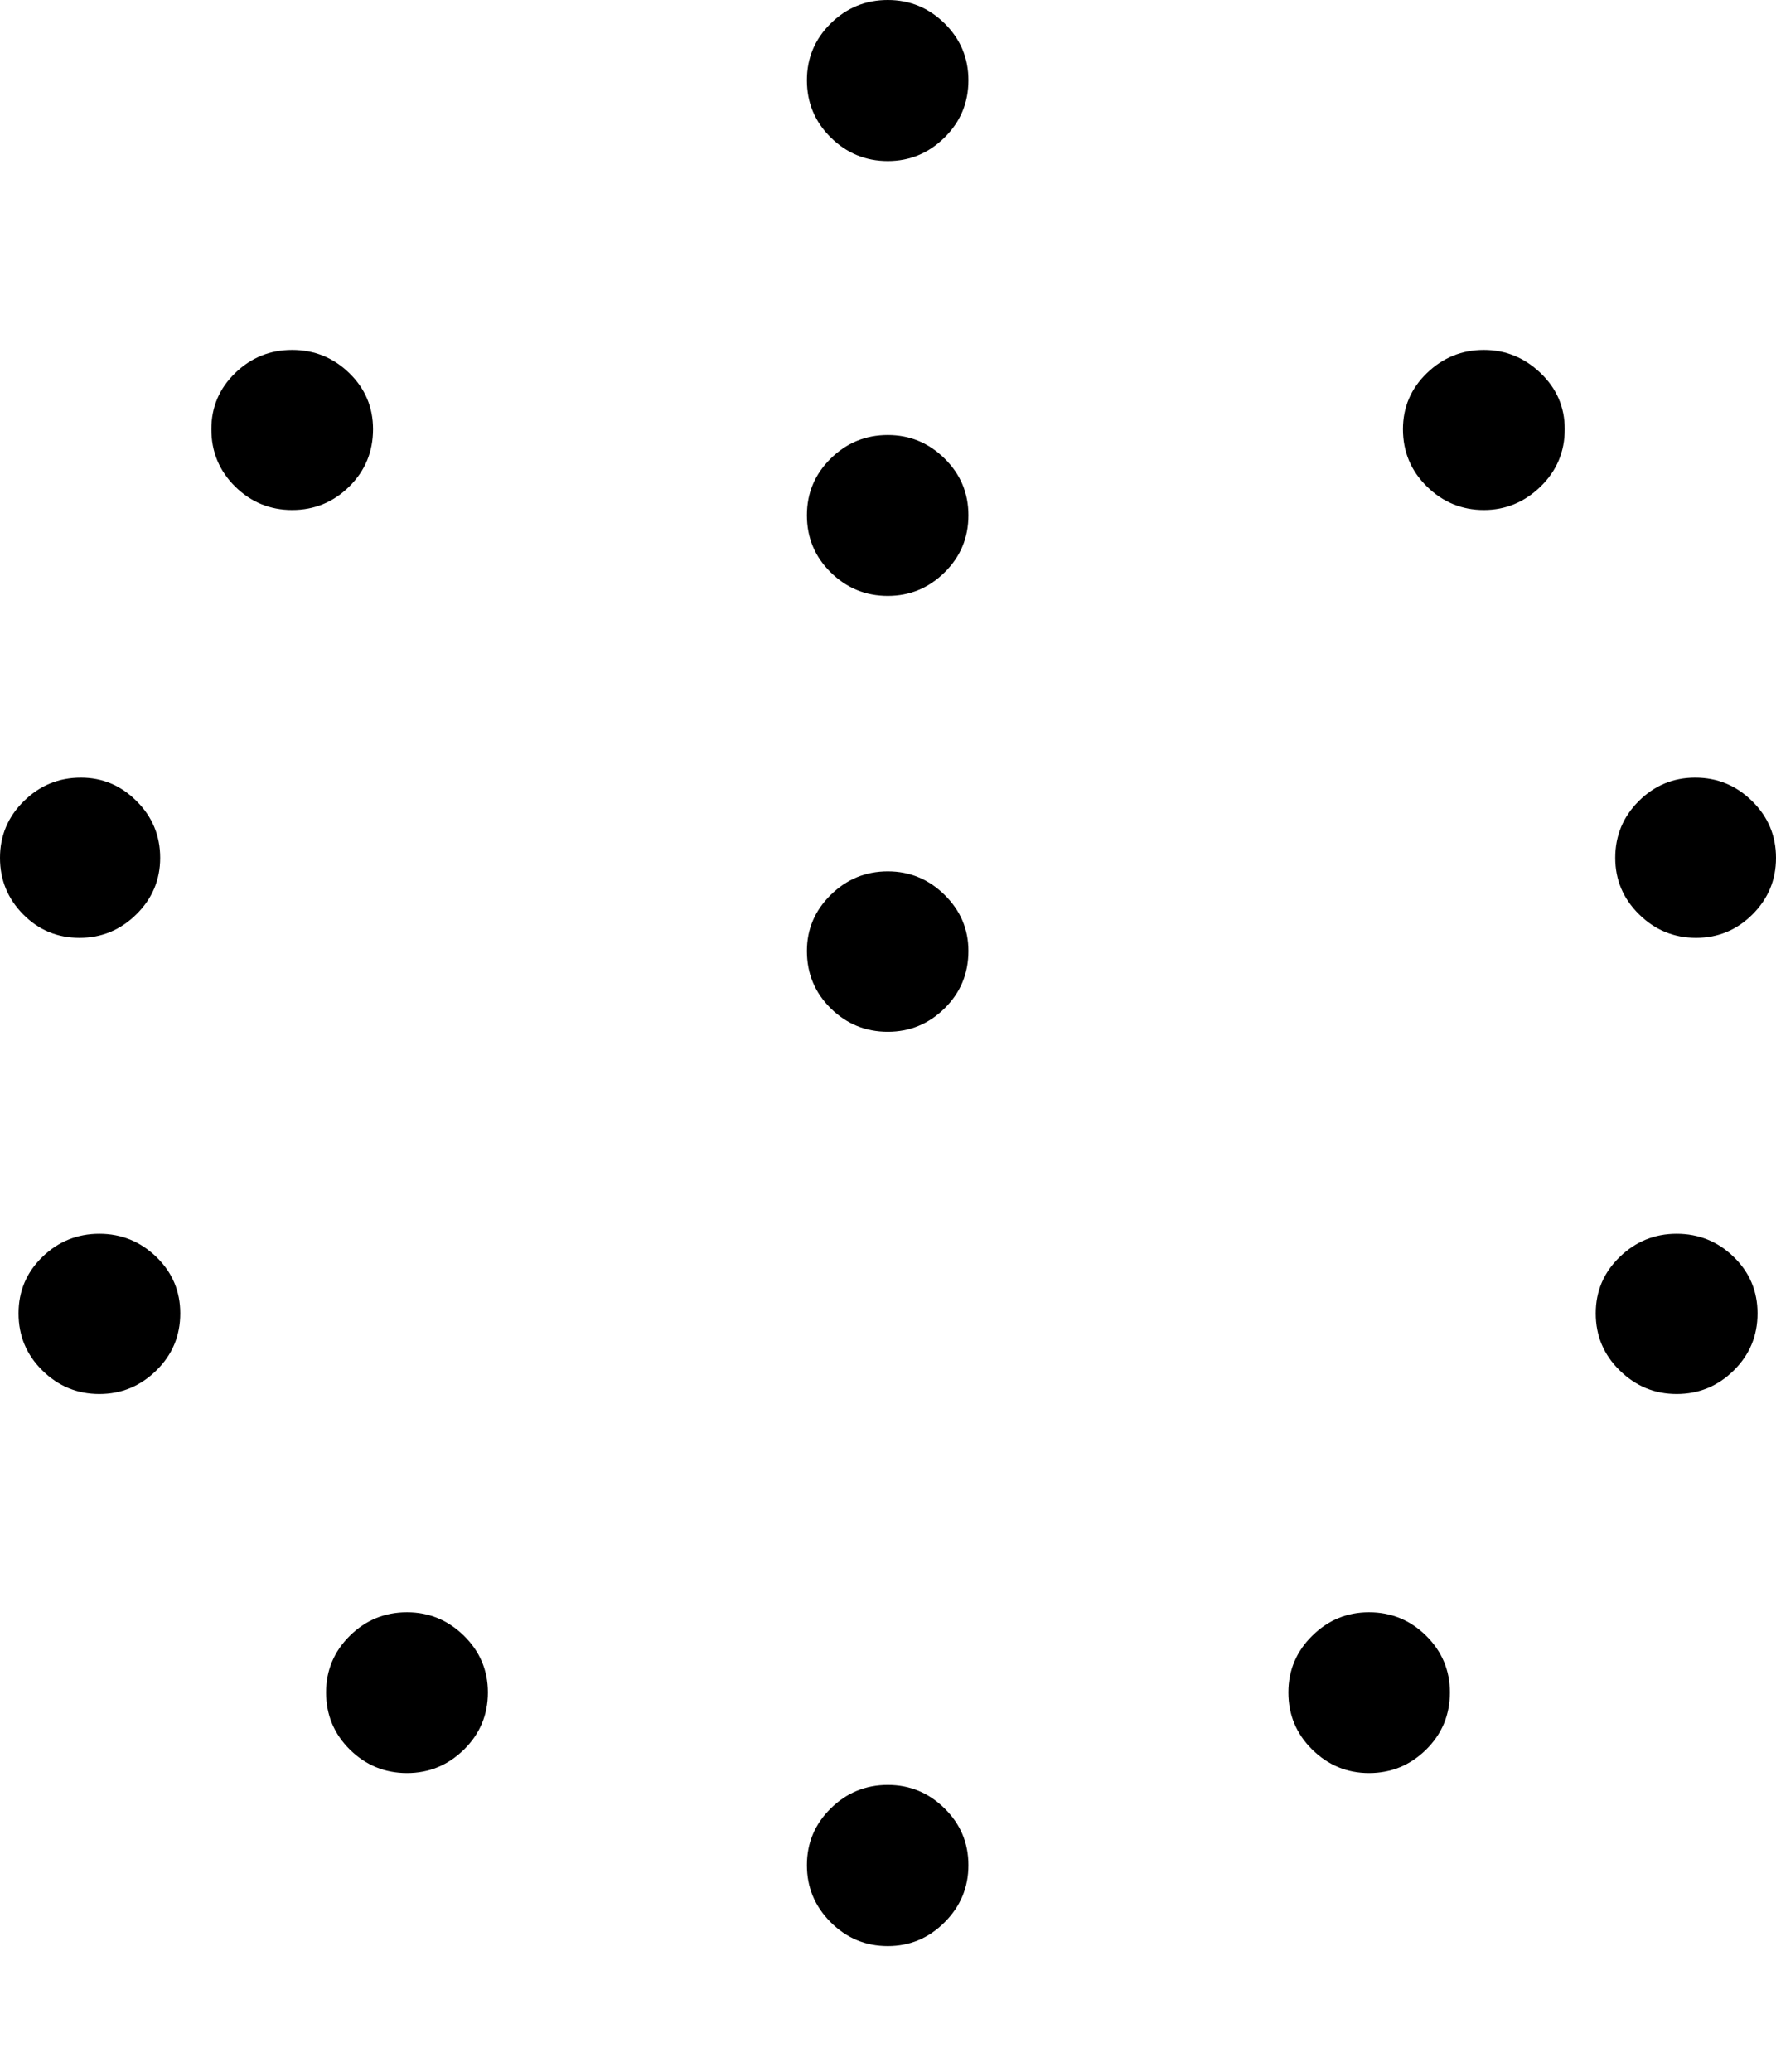 <?xml version="1.0" encoding="UTF-8"?>
<!--Generator: Apple Native CoreSVG 175-->
<!DOCTYPE svg
PUBLIC "-//W3C//DTD SVG 1.1//EN"
       "http://www.w3.org/Graphics/SVG/1.1/DTD/svg11.dtd">
<svg version="1.1" xmlns="http://www.w3.org/2000/svg" xmlns:xlink="http://www.w3.org/1999/xlink" width="18.572" height="21.663">
 <g>
  <rect height="21.663" opacity="0" width="18.572" x="0" y="0"/>
  <path d="M9.284 1.684Q9.629 1.684 9.878 1.437Q10.127 1.191 10.127 0.839Q10.127 0.491 9.878 0.245Q9.629 0 9.284 0Q8.936 0 8.687 0.245Q8.438 0.491 8.438 0.839Q8.438 1.191 8.687 1.437Q8.936 1.684 9.284 1.684ZM9.284 6.23Q9.629 6.23 9.878 5.984Q10.127 5.739 10.127 5.387Q10.127 5.039 9.878 4.794Q9.629 4.548 9.284 4.548Q8.936 4.548 8.687 4.794Q8.438 5.039 8.438 5.387Q8.438 5.739 8.687 5.984Q8.936 6.23 9.284 6.23ZM9.284 10.787Q9.629 10.787 9.878 10.542Q10.127 10.296 10.127 9.942Q10.127 9.601 9.878 9.356Q9.629 9.11 9.284 9.11Q8.936 9.11 8.687 9.356Q8.438 9.601 8.438 9.942Q8.438 10.296 8.687 10.542Q8.936 10.787 9.284 10.787ZM3.055 5.332Q3.403 5.332 3.652 5.087Q3.901 4.841 3.901 4.487Q3.901 4.142 3.652 3.9Q3.403 3.658 3.055 3.658Q2.708 3.658 2.459 3.9Q2.21 4.142 2.21 4.487Q2.21 4.841 2.459 5.087Q2.708 5.332 3.055 5.332ZM0.832 9.805Q1.177 9.805 1.426 9.559Q1.675 9.314 1.675 8.969Q1.675 8.621 1.429 8.376Q1.184 8.13 0.846 8.13Q0.498 8.13 0.249 8.376Q0 8.621 0 8.969Q0 9.314 0.242 9.559Q0.484 9.805 0.832 9.805ZM1.039 14.574Q1.384 14.574 1.635 14.328Q1.885 14.083 1.885 13.731Q1.885 13.383 1.635 13.141Q1.384 12.899 1.039 12.899Q0.692 12.899 0.443 13.141Q0.194 13.383 0.194 13.731Q0.194 14.083 0.443 14.328Q0.692 14.574 1.039 14.574ZM4.256 18.537Q4.601 18.537 4.851 18.292Q5.102 18.046 5.102 17.694Q5.102 17.347 4.851 17.101Q4.601 16.856 4.256 16.856Q3.908 16.856 3.659 17.101Q3.41 17.347 3.41 17.694Q3.41 18.046 3.659 18.292Q3.908 18.537 4.256 18.537ZM9.284 20.346Q9.629 20.346 9.878 20.097Q10.127 19.848 10.127 19.5Q10.127 19.152 9.878 18.907Q9.629 18.661 9.284 18.661Q8.936 18.661 8.687 18.907Q8.438 19.152 8.438 19.5Q8.438 19.848 8.687 20.097Q8.936 20.346 9.284 20.346ZM14.316 18.537Q14.664 18.537 14.913 18.292Q15.162 18.046 15.162 17.694Q15.162 17.347 14.913 17.101Q14.664 16.856 14.316 16.856Q13.972 16.856 13.723 17.101Q13.473 17.347 13.473 17.694Q13.473 18.046 13.723 18.292Q13.972 18.537 14.316 18.537ZM17.533 14.574Q17.881 14.574 18.13 14.328Q18.379 14.083 18.379 13.731Q18.379 13.383 18.13 13.141Q17.881 12.899 17.533 12.899Q17.188 12.899 16.938 13.141Q16.687 13.383 16.687 13.731Q16.687 14.083 16.938 14.328Q17.188 14.574 17.533 14.574ZM17.736 9.805Q18.081 9.805 18.327 9.559Q18.572 9.314 18.572 8.969Q18.572 8.621 18.323 8.376Q18.074 8.13 17.727 8.13Q17.382 8.13 17.136 8.376Q16.891 8.621 16.891 8.969Q16.891 9.314 17.14 9.559Q17.389 9.805 17.736 9.805ZM15.517 5.332Q15.857 5.332 16.11 5.087Q16.363 4.841 16.363 4.487Q16.363 4.142 16.11 3.9Q15.857 3.658 15.517 3.658Q15.172 3.658 14.922 3.9Q14.671 4.142 14.671 4.487Q14.671 4.841 14.922 5.087Q15.172 5.332 15.517 5.332Z" fill="#000000"/>
 </g>
</svg>
